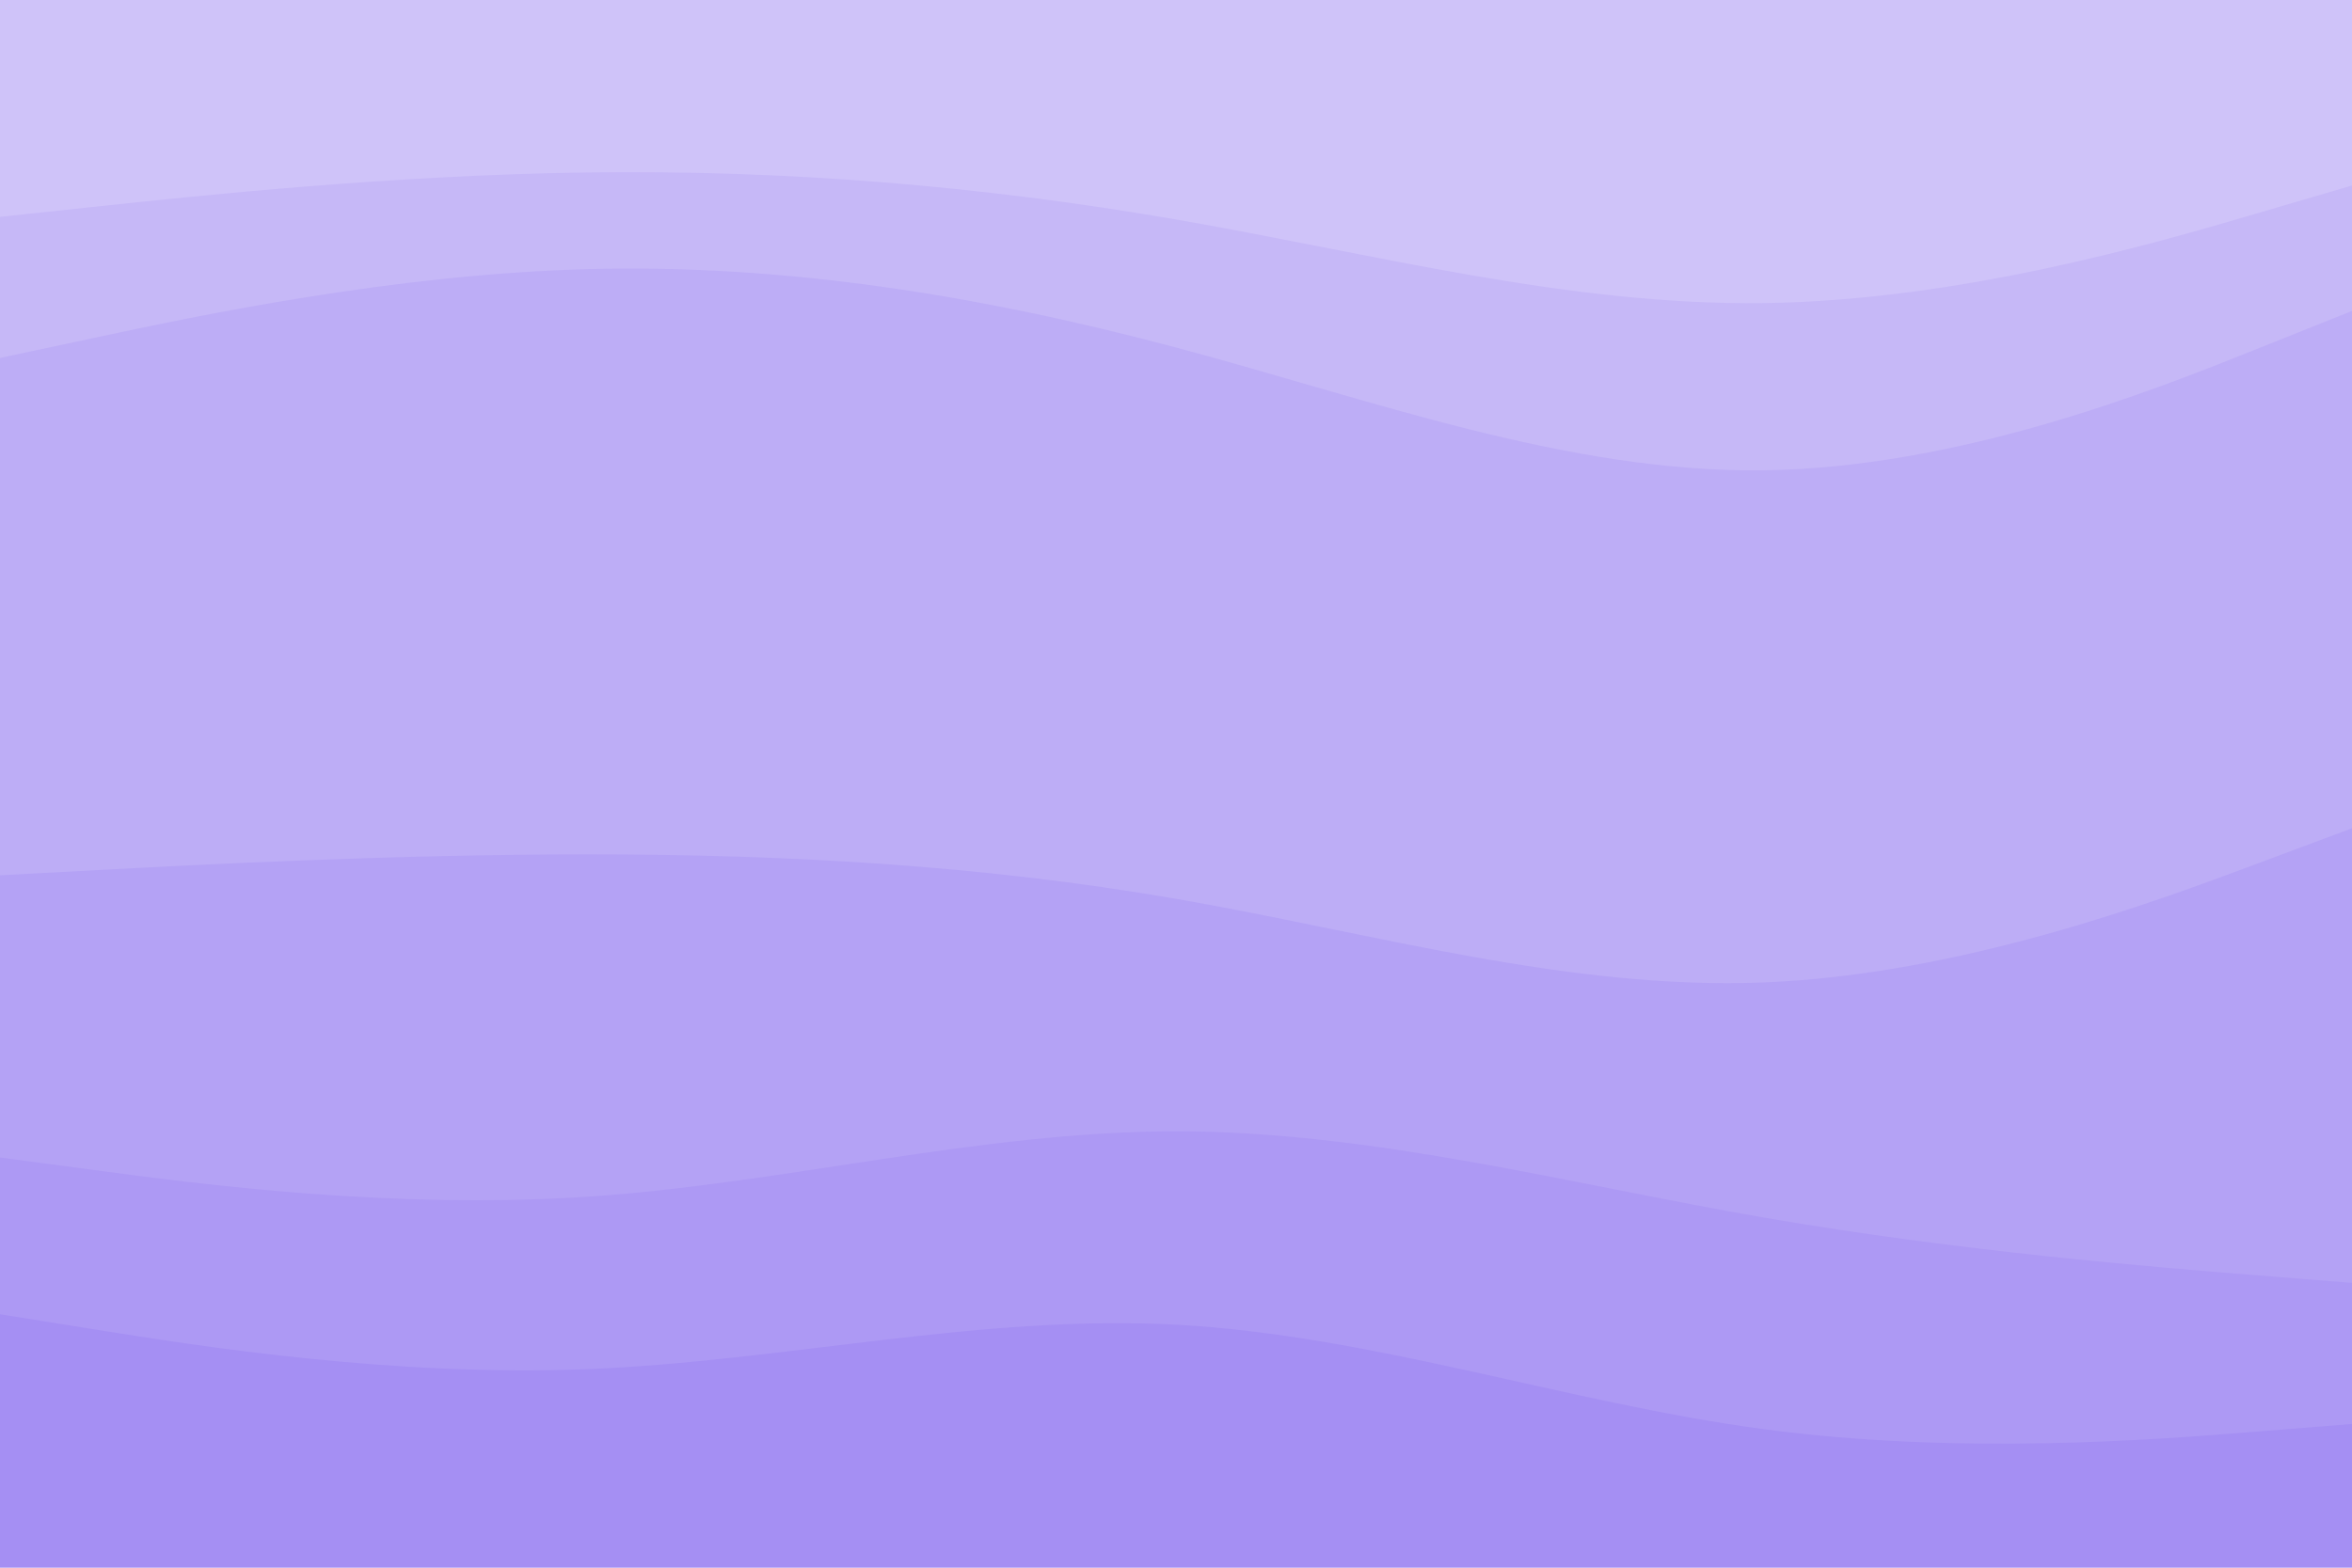 <svg id="visual" viewBox="0 0 900 600" width="900" height="600" xmlns="http://www.w3.org/2000/svg" xmlns:xlink="http://www.w3.org/1999/xlink" version="1.1"><path d="M0 85L37.5 81C75 77 150 69 225 68C300 67 375 73 450 86C525 99 600 119 675 118C750 117 825 95 862.5 84L900 73L900 0L862.5 0C825 0 750 0 675 0C600 0 525 0 450 0C375 0 300 0 225 0C150 0 75 0 37.5 0L0 0Z" fill="#cfc3f9"></path><path d="M0 139L37.5 131C75 123 150 107 225 105C300 103 375 115 450 135C525 155 600 183 675 182C750 181 825 151 862.5 136L900 121L900 71L862.5 82C825 93 750 115 675 116C600 117 525 97 450 84C375 71 300 65 225 66C150 67 75 75 37.5 79L0 83Z" fill="#c6b8f7"></path><path d="M0 337L37.5 335C75 333 150 329 225 329C300 329 375 333 450 346C525 359 600 381 675 378C750 375 825 347 862.5 333L900 319L900 119L862.5 134C825 149 750 179 675 180C600 181 525 153 450 133C375 113 300 101 225 103C150 105 75 121 37.5 129L0 137Z" fill="#bdadf6"></path><path d="M0 445L37.5 450C75 455 150 465 225 460C300 455 375 435 450 435C525 435 600 455 675 468C750 481 825 487 862.5 490L900 493L900 317L862.5 331C825 345 750 373 675 376C600 379 525 357 450 344C375 331 300 327 225 327C150 327 75 331 37.5 333L0 335Z" fill="#b4a2f5"></path><path d="M0 505L37.5 511C75 517 150 529 225 526C300 523 375 505 450 509C525 513 600 539 675 549C750 559 825 553 862.5 550L900 547L900 491L862.5 488C825 485 750 479 675 466C600 453 525 433 450 433C375 433 300 453 225 458C150 463 75 453 37.5 448L0 443Z" fill="#ad99f4"></path><path d="M0 601L37.5 601C75 601 150 601 225 601C300 601 375 601 450 601C525 601 600 601 675 601C750 601 825 601 862.5 601L900 601L900 545L862.5 548C825 551 750 557 675 547C600 537 525 511 450 507C375 503 300 521 225 524C150 527 75 515 37.5 509L0 503Z" fill="#a58ff3"></path></svg>